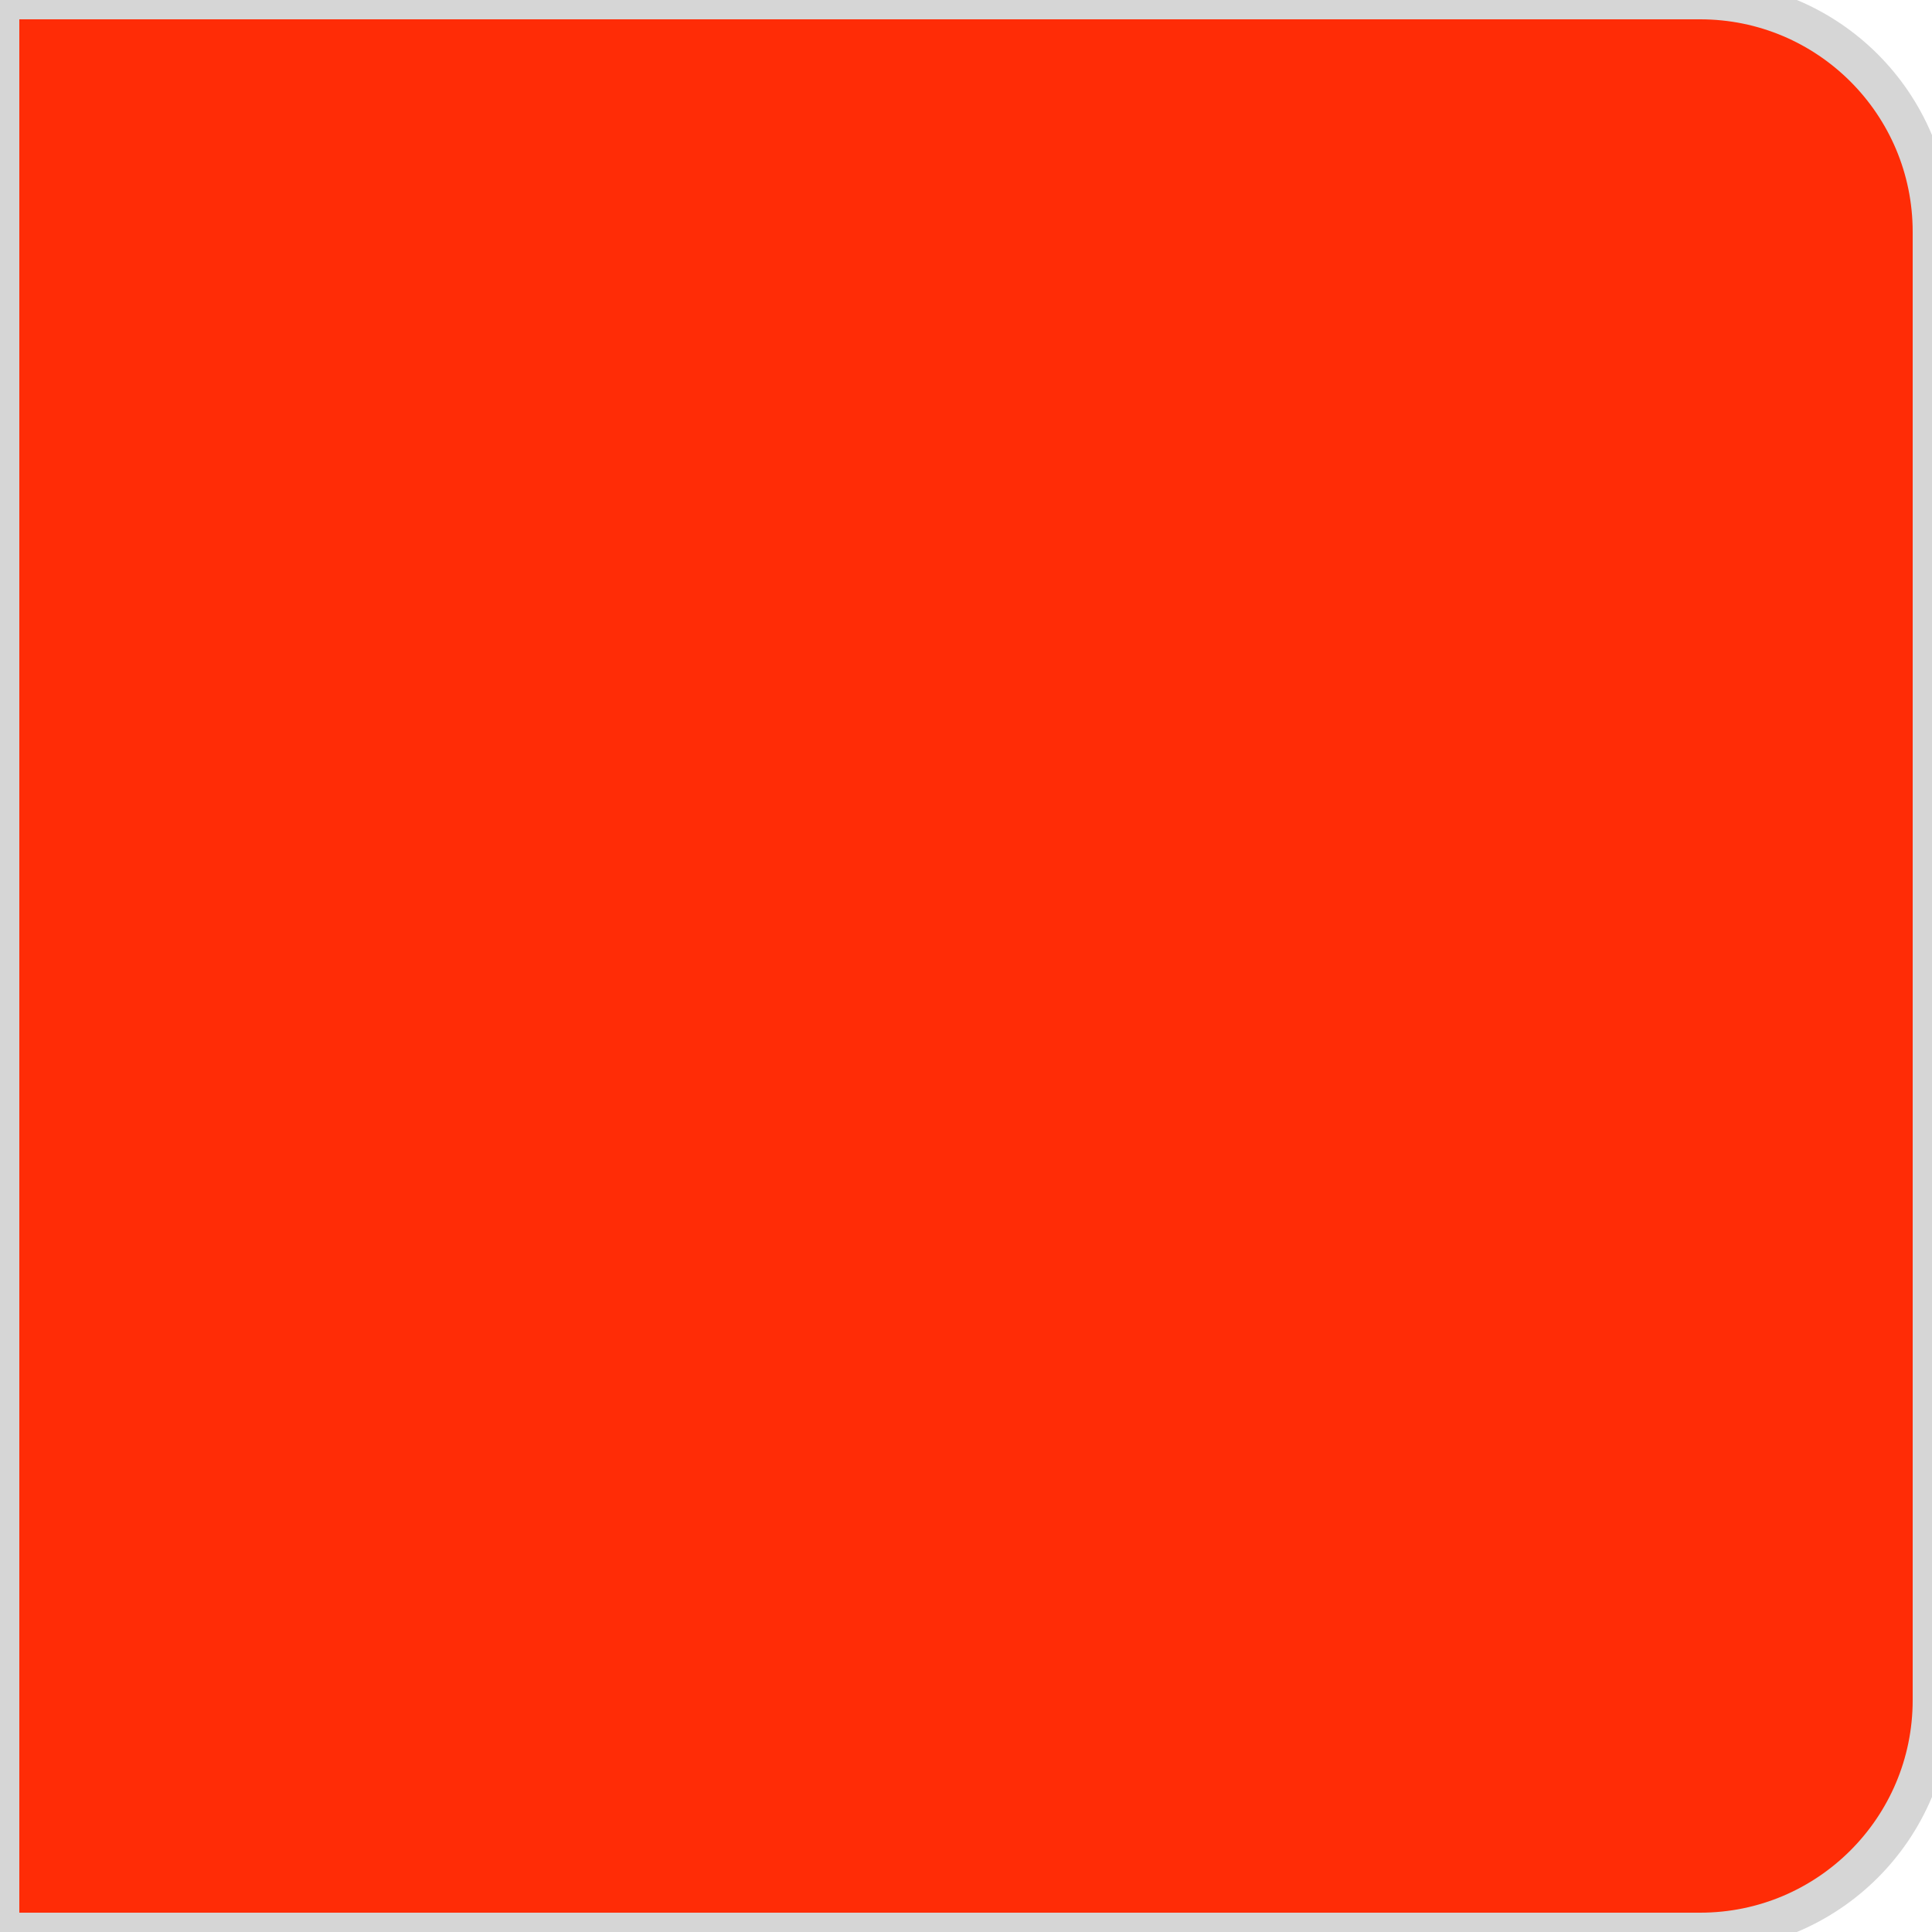 <svg width="50" height="50" viewBox="0 0 50 50" fill="none" xmlns="http://www.w3.org/2000/svg">
<path d="M0 0H44C47.314 0 50 2.686 50 6V44C50 47.314 47.314 50 44 50H0V0Z" fill="#FF2C06"/>
<path d="M0 0H44C47.314 0 50 2.686 50 6V44C50 47.314 47.314 50 44 50H0V0Z" stroke="#D6D6D6"/>
</svg>

